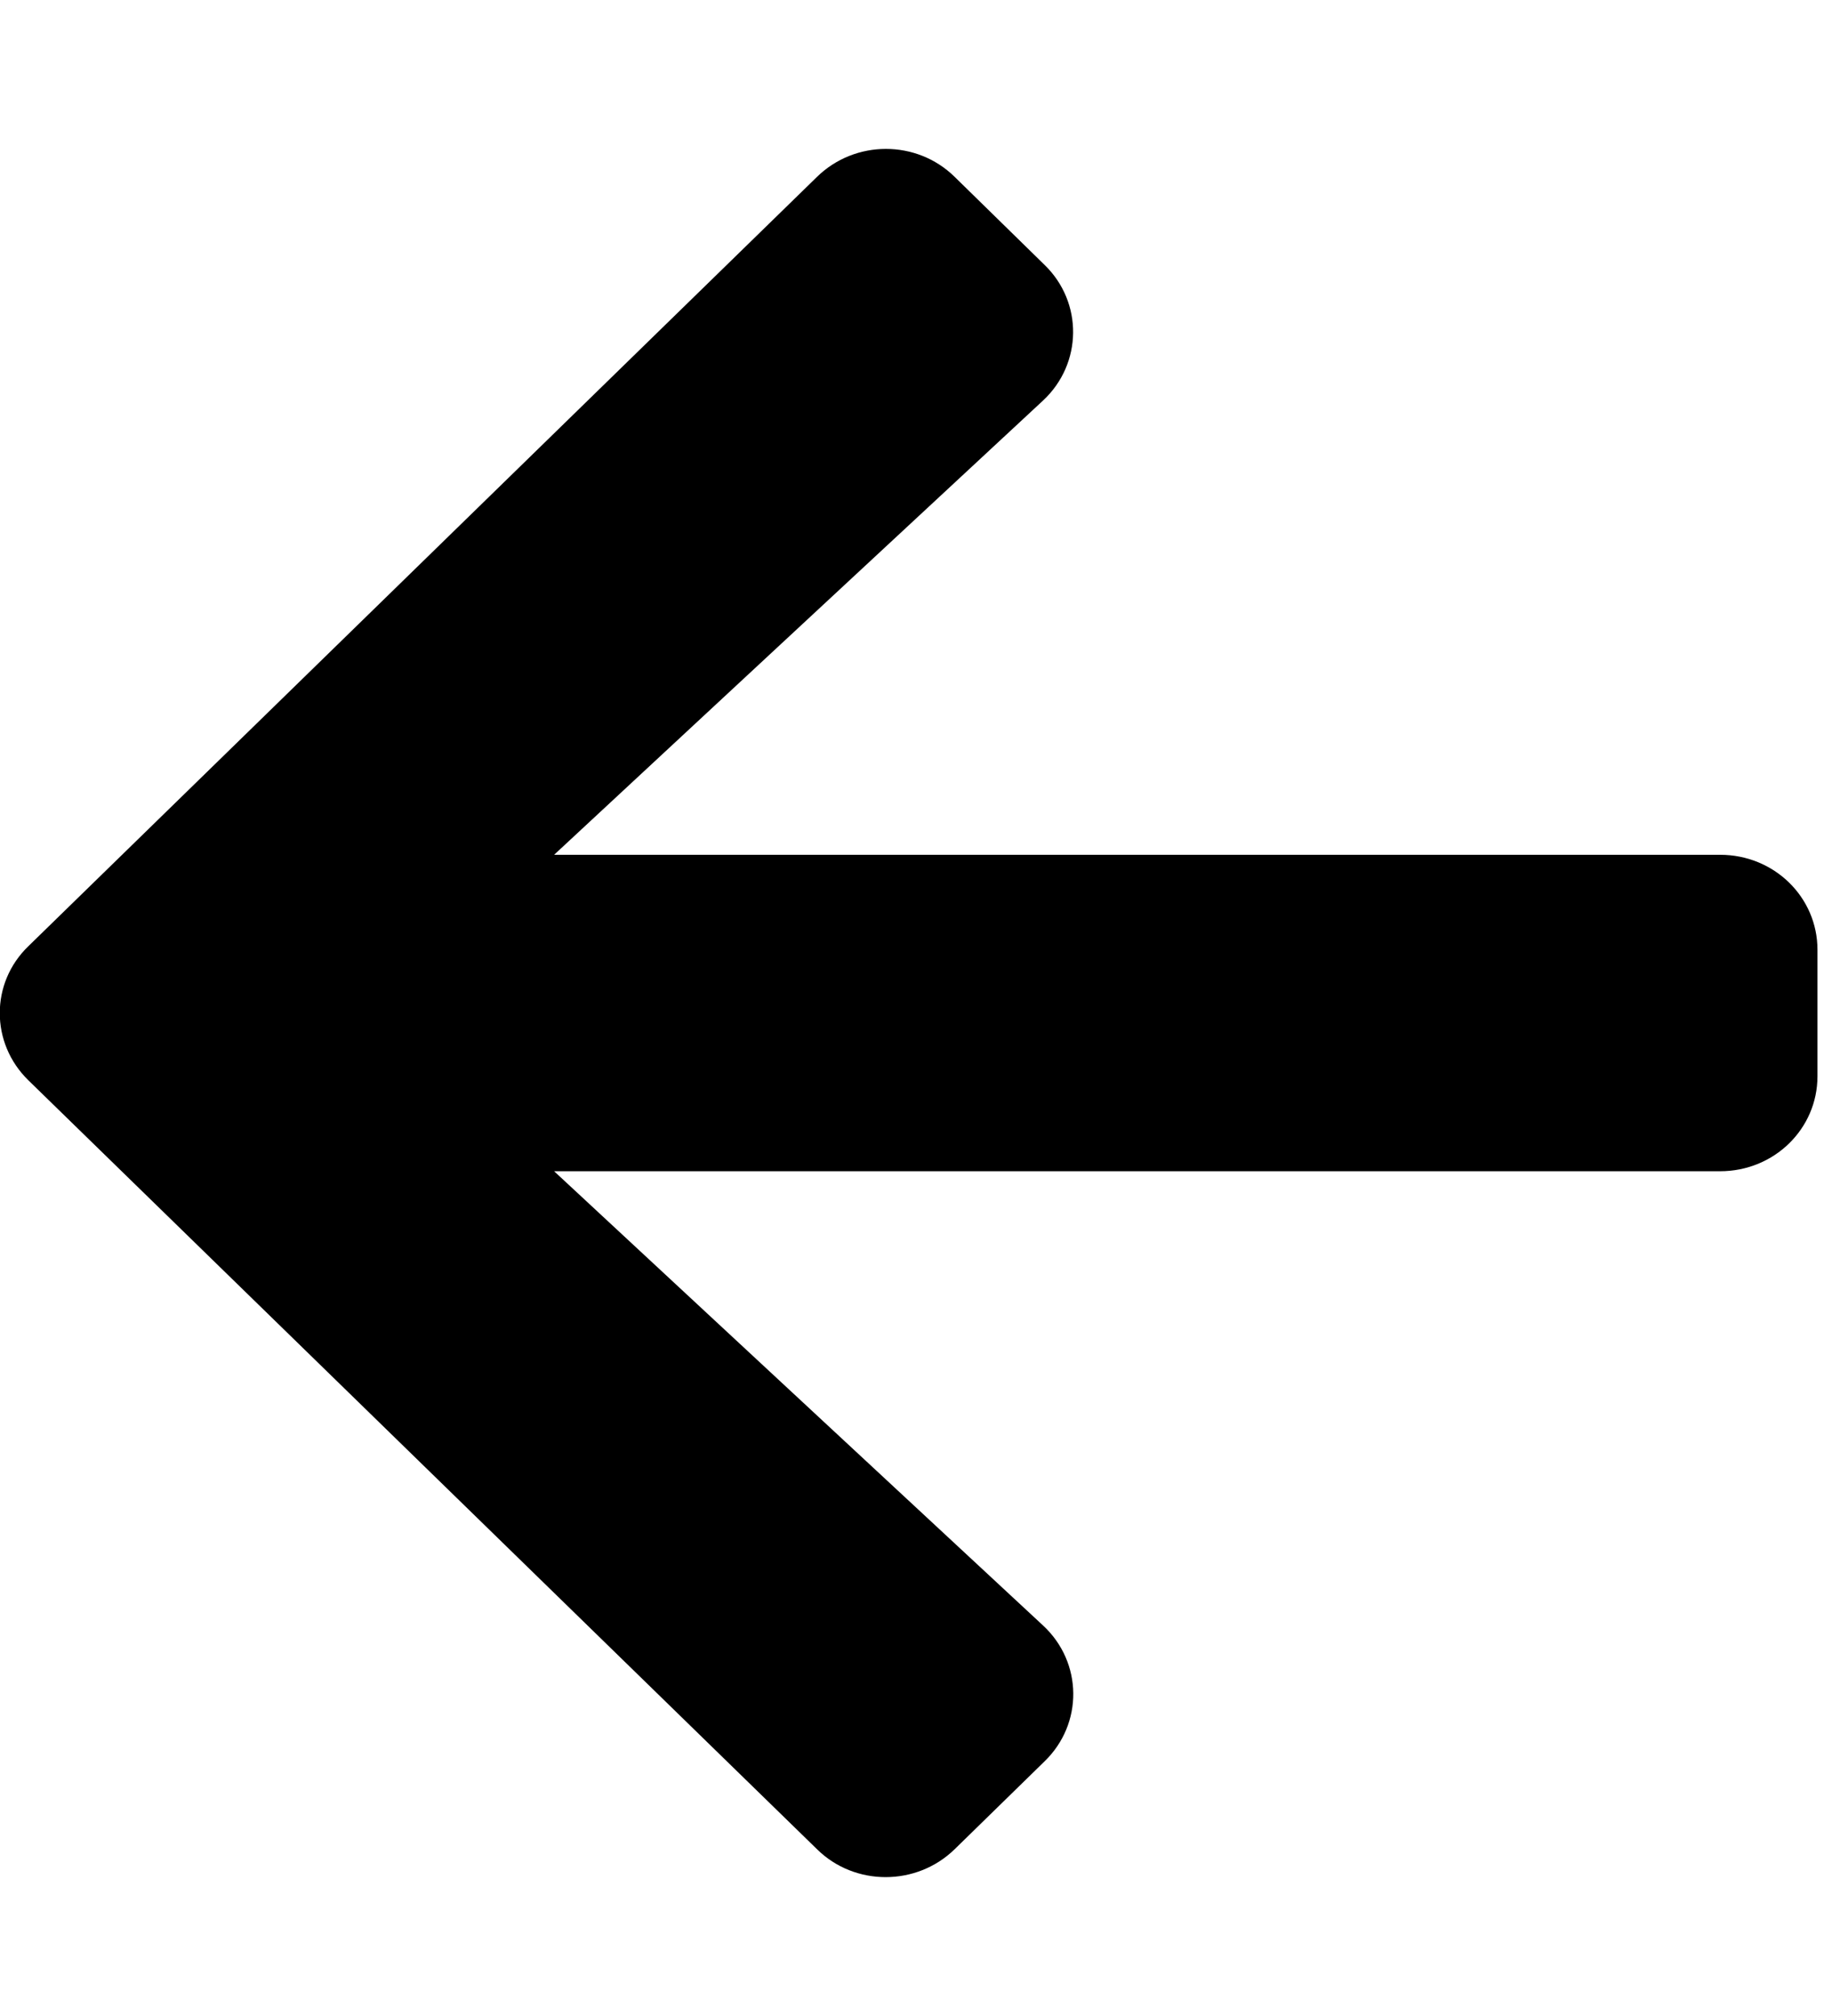 <?xml version="1.0" encoding="UTF-8"?>
<svg xmlns="http://www.w3.org/2000/svg" xmlns:xlink="http://www.w3.org/1999/xlink" width="30pt" height="33pt" viewBox="0 0 30 33" version="1.1">
<g id="surface1">
<path style=" stroke:none;fill-rule:nonzero;fill:rgb(0%,0%,0%);fill-opacity:1;" d="M 17.105 28.832 L 15.633 30.27 C 15.008 30.879 13.996 30.879 13.379 30.27 L 0.465 17.684 C -0.16 17.074 -0.16 16.09 0.465 15.488 L 13.379 2.895 C 14.004 2.285 15.012 2.285 15.633 2.895 L 17.105 4.336 C 17.738 4.949 17.727 5.953 17.082 6.555 L 9.074 13.992 L 28.168 13.992 C 29.051 13.992 29.762 14.684 29.762 15.547 L 29.762 17.617 C 29.762 18.48 29.051 19.172 28.168 19.172 L 9.074 19.172 L 17.082 26.609 C 17.73 27.211 17.742 28.215 17.105 28.832 Z M 17.105 28.832 "/>
</g>
</svg>
